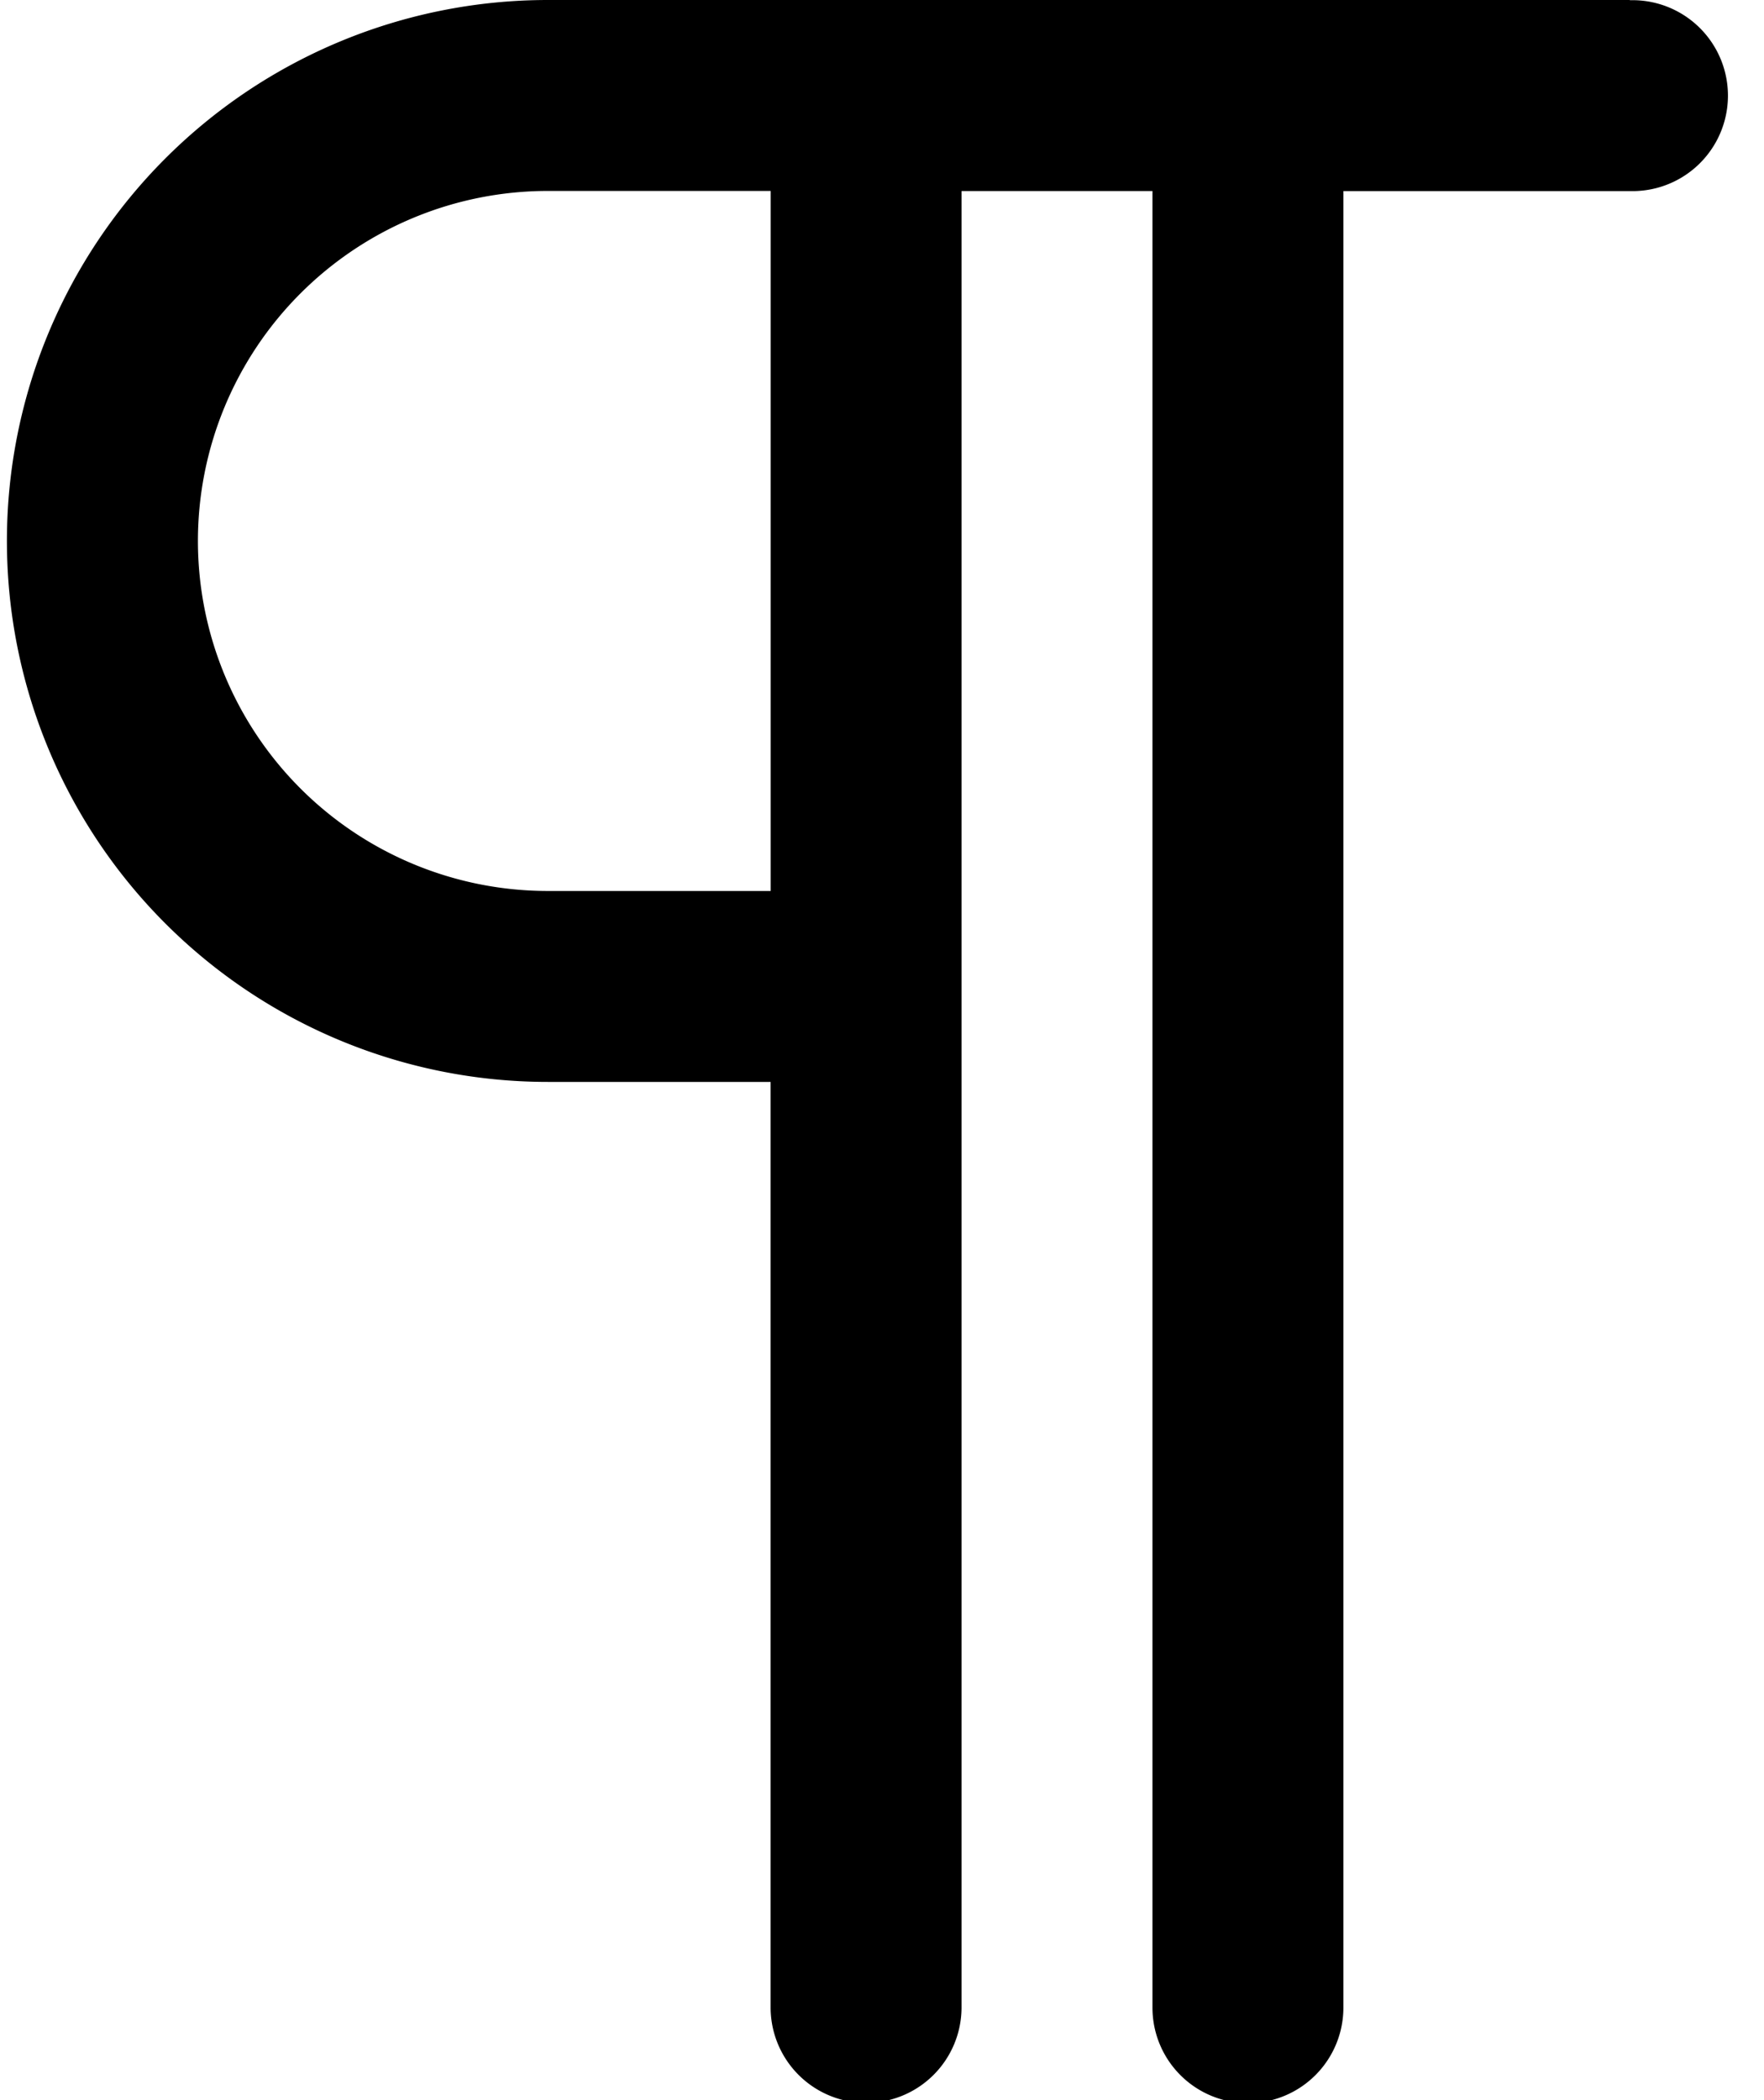 <svg xmlns="http://www.w3.org/2000/svg" xmlns:xlink="http://www.w3.org/1999/xlink" aria-hidden="true" role="img" class="iconify iconify--fontisto" width="0.84em" height="1em" preserveAspectRatio="xMidYMid meet" viewBox="0 0 20 24"><path fill="currentColor" d="M18.545 0H6.181a6.182 6.182 0 0 0 0 12.364h2.546V22.94a1.091 1.091 0 0 0 2.182 0v-.032v.002V2.183h2.182v20.76a1.091 1.091 0 0 0 2.182 0v-.032v.002V2.184h3.304a1.091 1.091 0 0 0 0-2.182h-.032h.002zM6.182 10.182a4 4 0 0 1 0-8h2.546v8z"></path></svg>